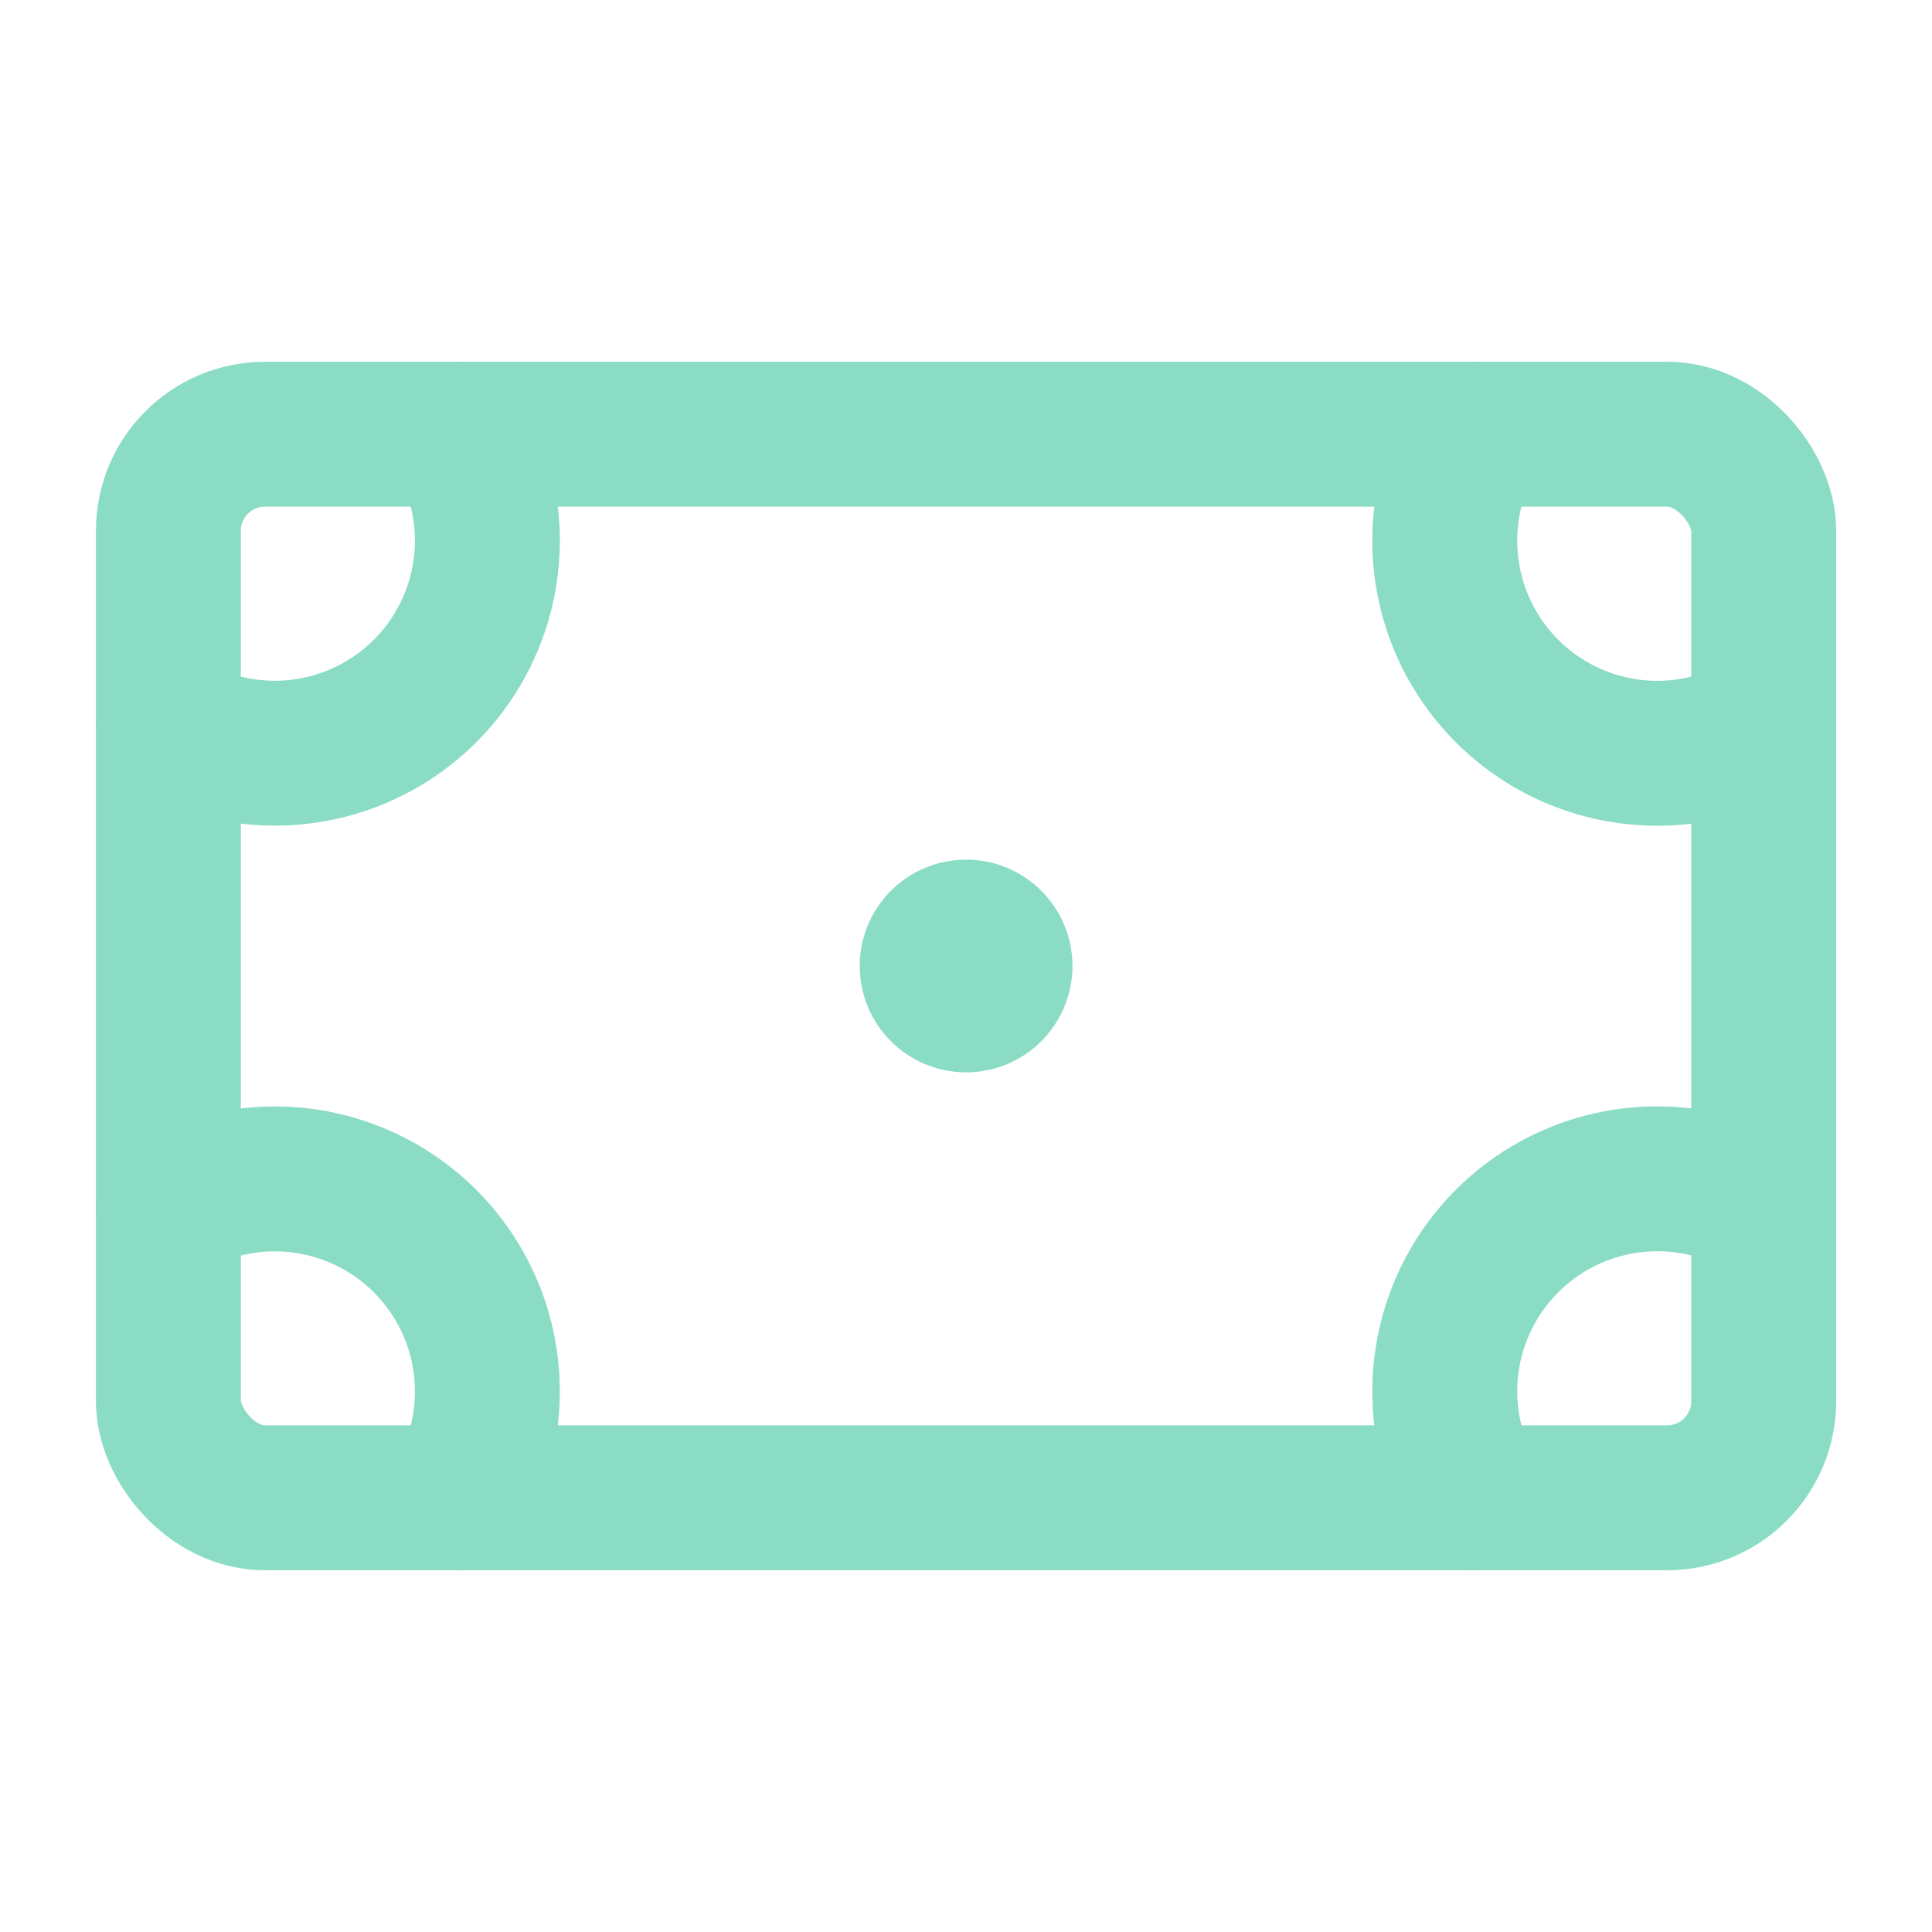 <svg xmlns="http://www.w3.org/2000/svg" width="20" height="20" viewBox="0 0 20 20">
  <g id="icon" transform="translate(-28.164 43)">
    <rect id="사각형_23996" data-name="사각형 23996" width="20" height="20" transform="translate(28.164 -43)" fill="none"/>
    <g id="그룹_5428" data-name="그룹 5428" transform="translate(-6213.286 -1949.904)">
      <g id="그룹_5427" data-name="그룹 5427" transform="translate(6243.193 1911.399)">
        <circle id="타원_305" data-name="타원 305" cx="1.101" cy="1.101" r="1.101" transform="translate(7.157 4.404)" fill="#8adcc5"/>
        <rect id="사각형_24085" data-name="사각형 24085" width="16.515" height="11.01" rx="1" transform="translate(0)" fill="none" stroke="#8adcc5" stroke-linecap="round" stroke-linejoin="round" stroke-width="1.5"/>
      </g>
      <path id="패스_65137" data-name="패스 65137" d="M6383.764,1911.4a2.2,2.2,0,0,0,3.006,3.006" transform="translate(-127.062)" fill="none" stroke="#8adcc5" stroke-linecap="round" stroke-linejoin="round" stroke-width="1.5"/>
      <path id="패스_65138" data-name="패스 65138" d="M6246.2,1911.4a2.2,2.2,0,0,1-3.005,3.006" fill="none" stroke="#8adcc5" stroke-linecap="round" stroke-linejoin="round" stroke-width="1.5"/>
      <path id="패스_65139" data-name="패스 65139" d="M6383.764,1996.529a2.2,2.2,0,0,1,3.006-3.006" transform="translate(-127.062 -74.12)" fill="none" stroke="#8adcc5" stroke-linecap="round" stroke-linejoin="round" stroke-width="1.5"/>
      <path id="패스_65140" data-name="패스 65140" d="M6246.2,1996.529a2.2,2.2,0,0,0-3.005-3.006" transform="translate(0 -74.12)" fill="none" stroke="#8adcc5" stroke-linecap="round" stroke-linejoin="round" stroke-width="1.5"/>
    </g>
  </g>
</svg>
